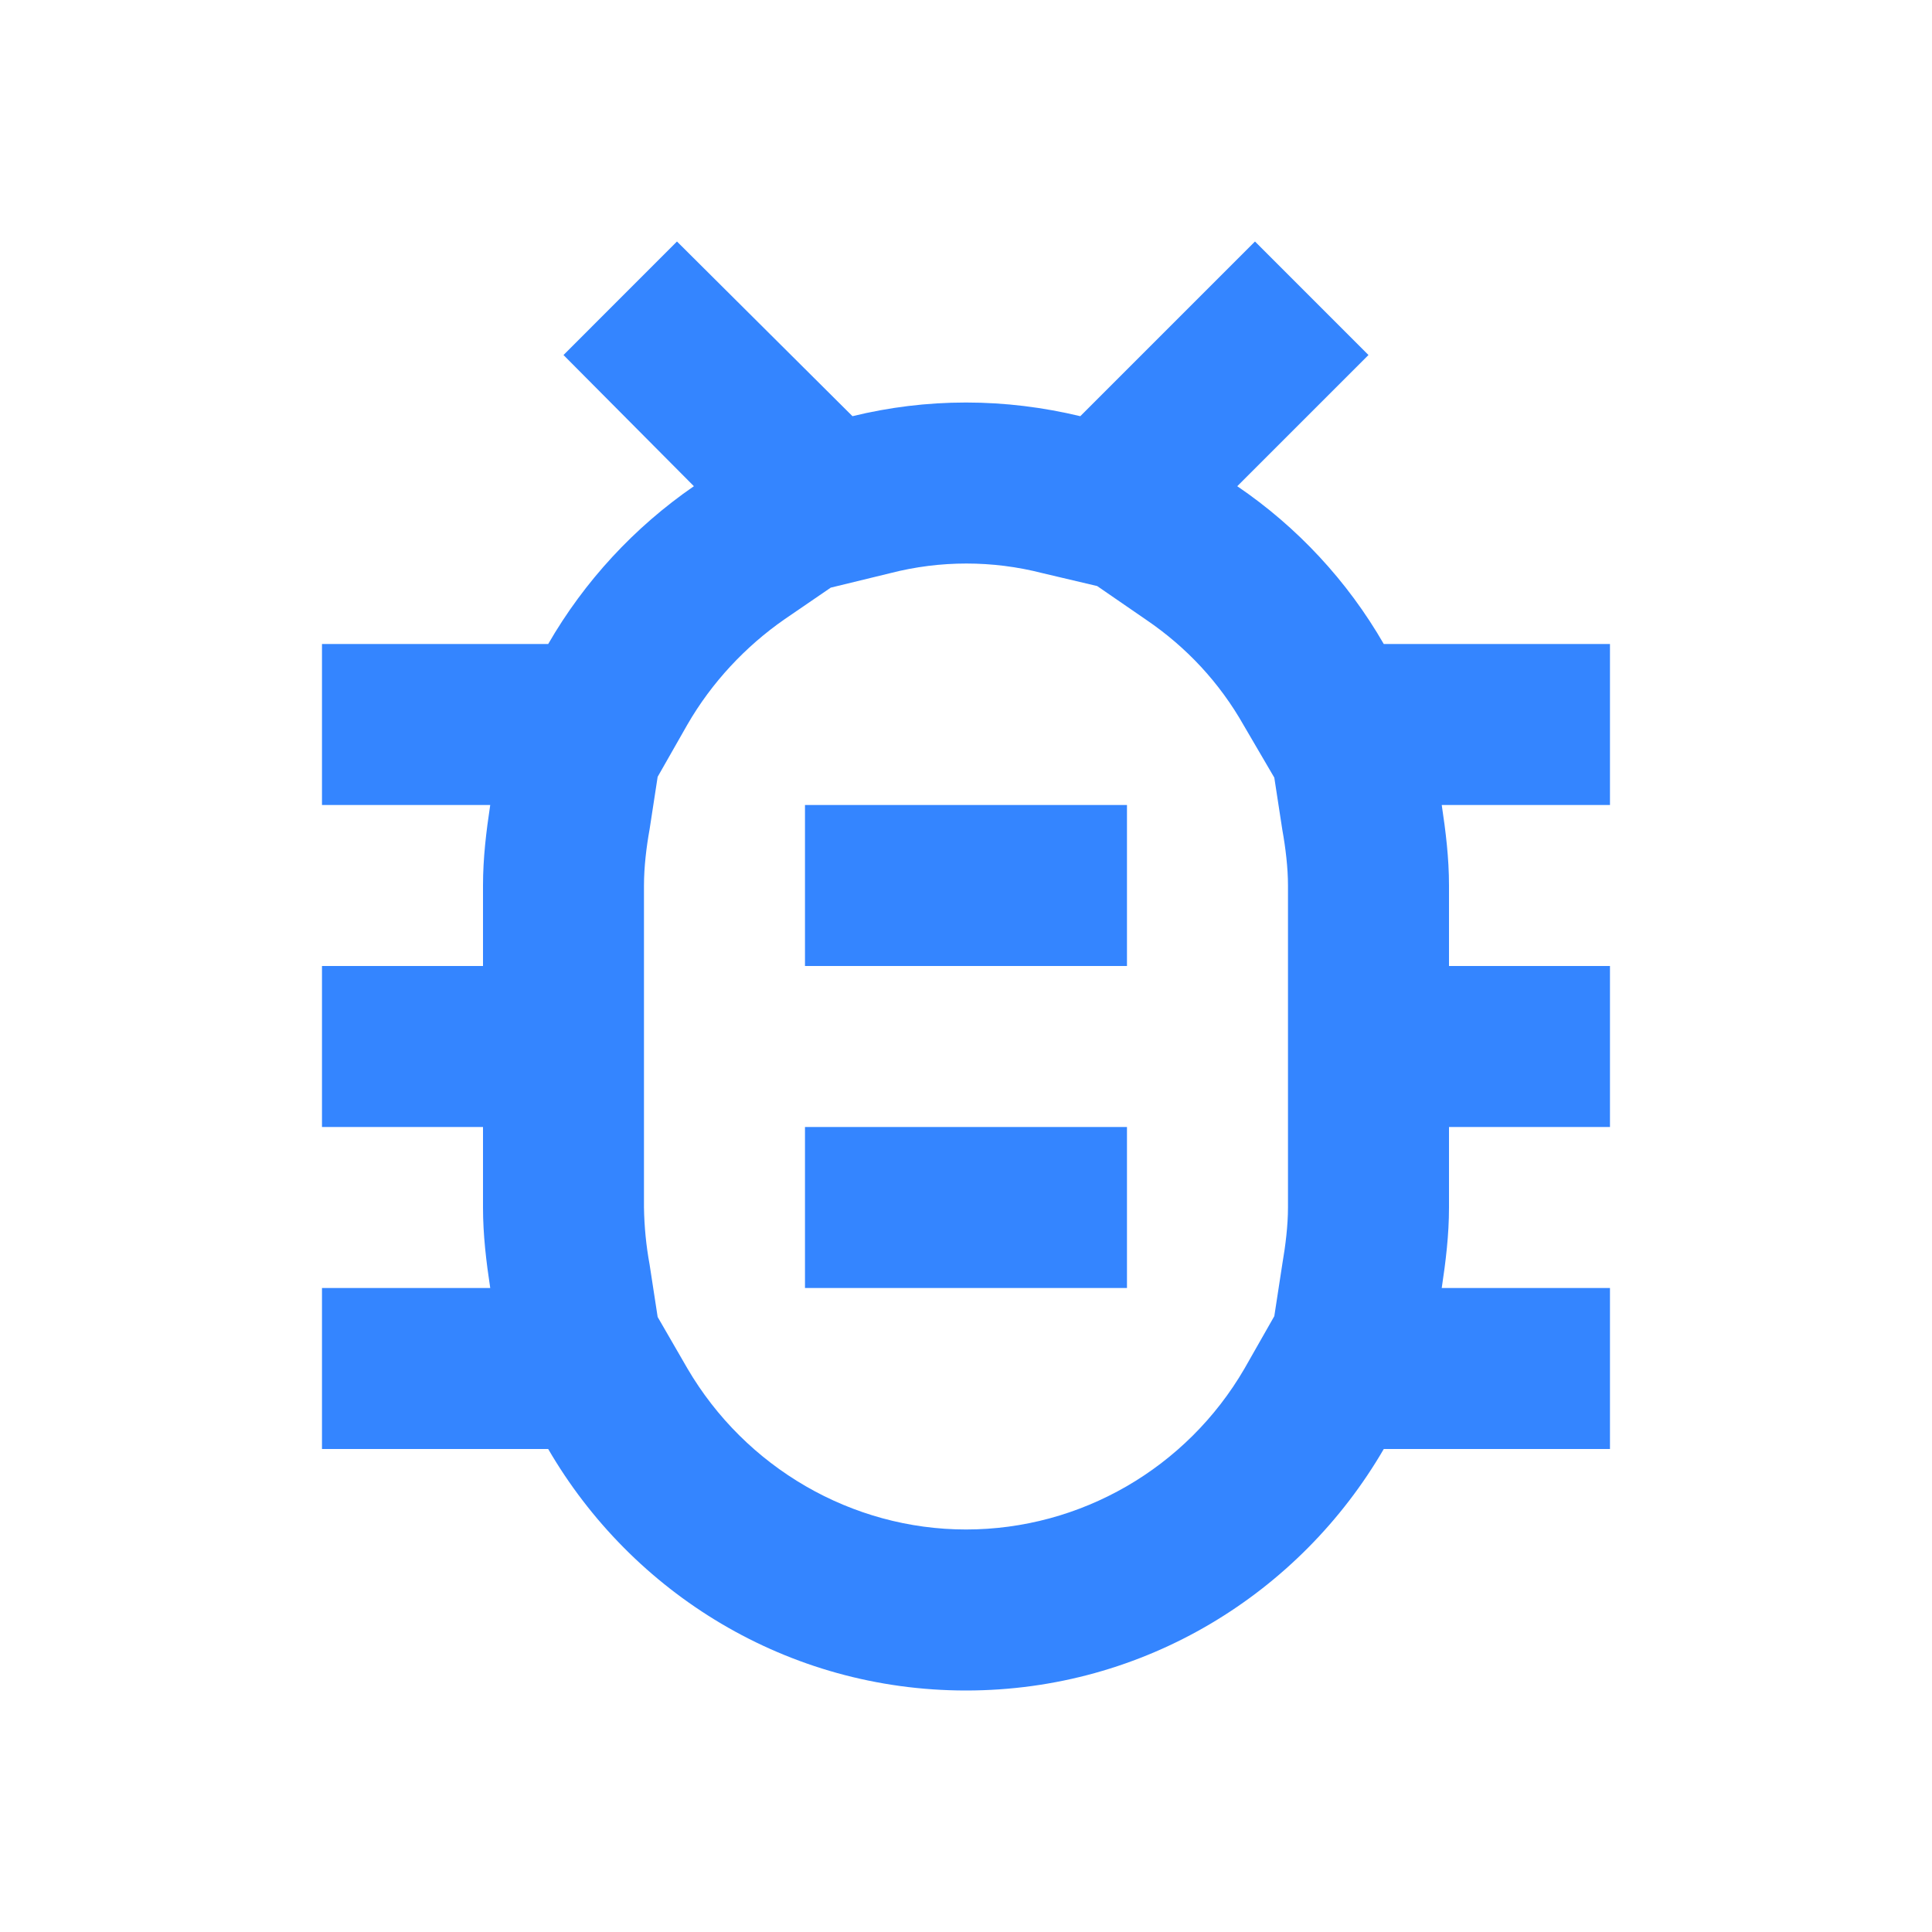 <svg width="50" height="50" viewBox="0 0 50 50" fill="none" xmlns="http://www.w3.org/2000/svg">
<path d="M41.666 16.667H35.812C34.873 15.037 33.576 13.641 32.02 12.583L35.416 9.188L32.479 6.25L27.958 10.771C27 10.542 26.02 10.417 25 10.417C23.979 10.417 23 10.542 22.062 10.771L17.52 6.25L14.583 9.188L17.958 12.583C16.416 13.646 15.125 15.042 14.187 16.667H8.333V20.833H12.687C12.583 21.521 12.5 22.208 12.5 22.917V25H8.333V29.167H12.5V31.25C12.5 31.958 12.583 32.646 12.687 33.333H8.333V37.5H14.187C16.354 41.229 20.375 43.75 25 43.75C29.625 43.75 33.645 41.229 35.812 37.5H41.666V33.333H37.312C37.416 32.646 37.5 31.958 37.5 31.25V29.167H41.666V25H37.5V22.917C37.5 22.208 37.416 21.521 37.312 20.833H41.666V16.667ZM33.333 25V31.25C33.333 31.708 33.27 32.229 33.187 32.708L32.979 34.062L32.208 35.417C30.708 38 27.958 39.583 25 39.583C22.041 39.583 19.291 37.979 17.791 35.417L17.02 34.083L16.812 32.729C16.722 32.241 16.674 31.746 16.666 31.25V22.917C16.666 22.438 16.729 21.917 16.812 21.458L17.02 20.104L17.791 18.75C18.416 17.667 19.291 16.729 20.312 16.021L21.5 15.208L23.041 14.833C24.333 14.501 25.687 14.501 26.979 14.833L28.395 15.167L29.666 16.042C30.708 16.75 31.562 17.667 32.187 18.771L32.979 20.125L33.187 21.479C33.27 21.938 33.333 22.458 33.333 22.917V25ZM20.833 29.167H29.166V33.333H20.833V29.167ZM20.833 20.833H29.166V25H20.833V20.833Z" fill="#3485FF"/>
</svg>
